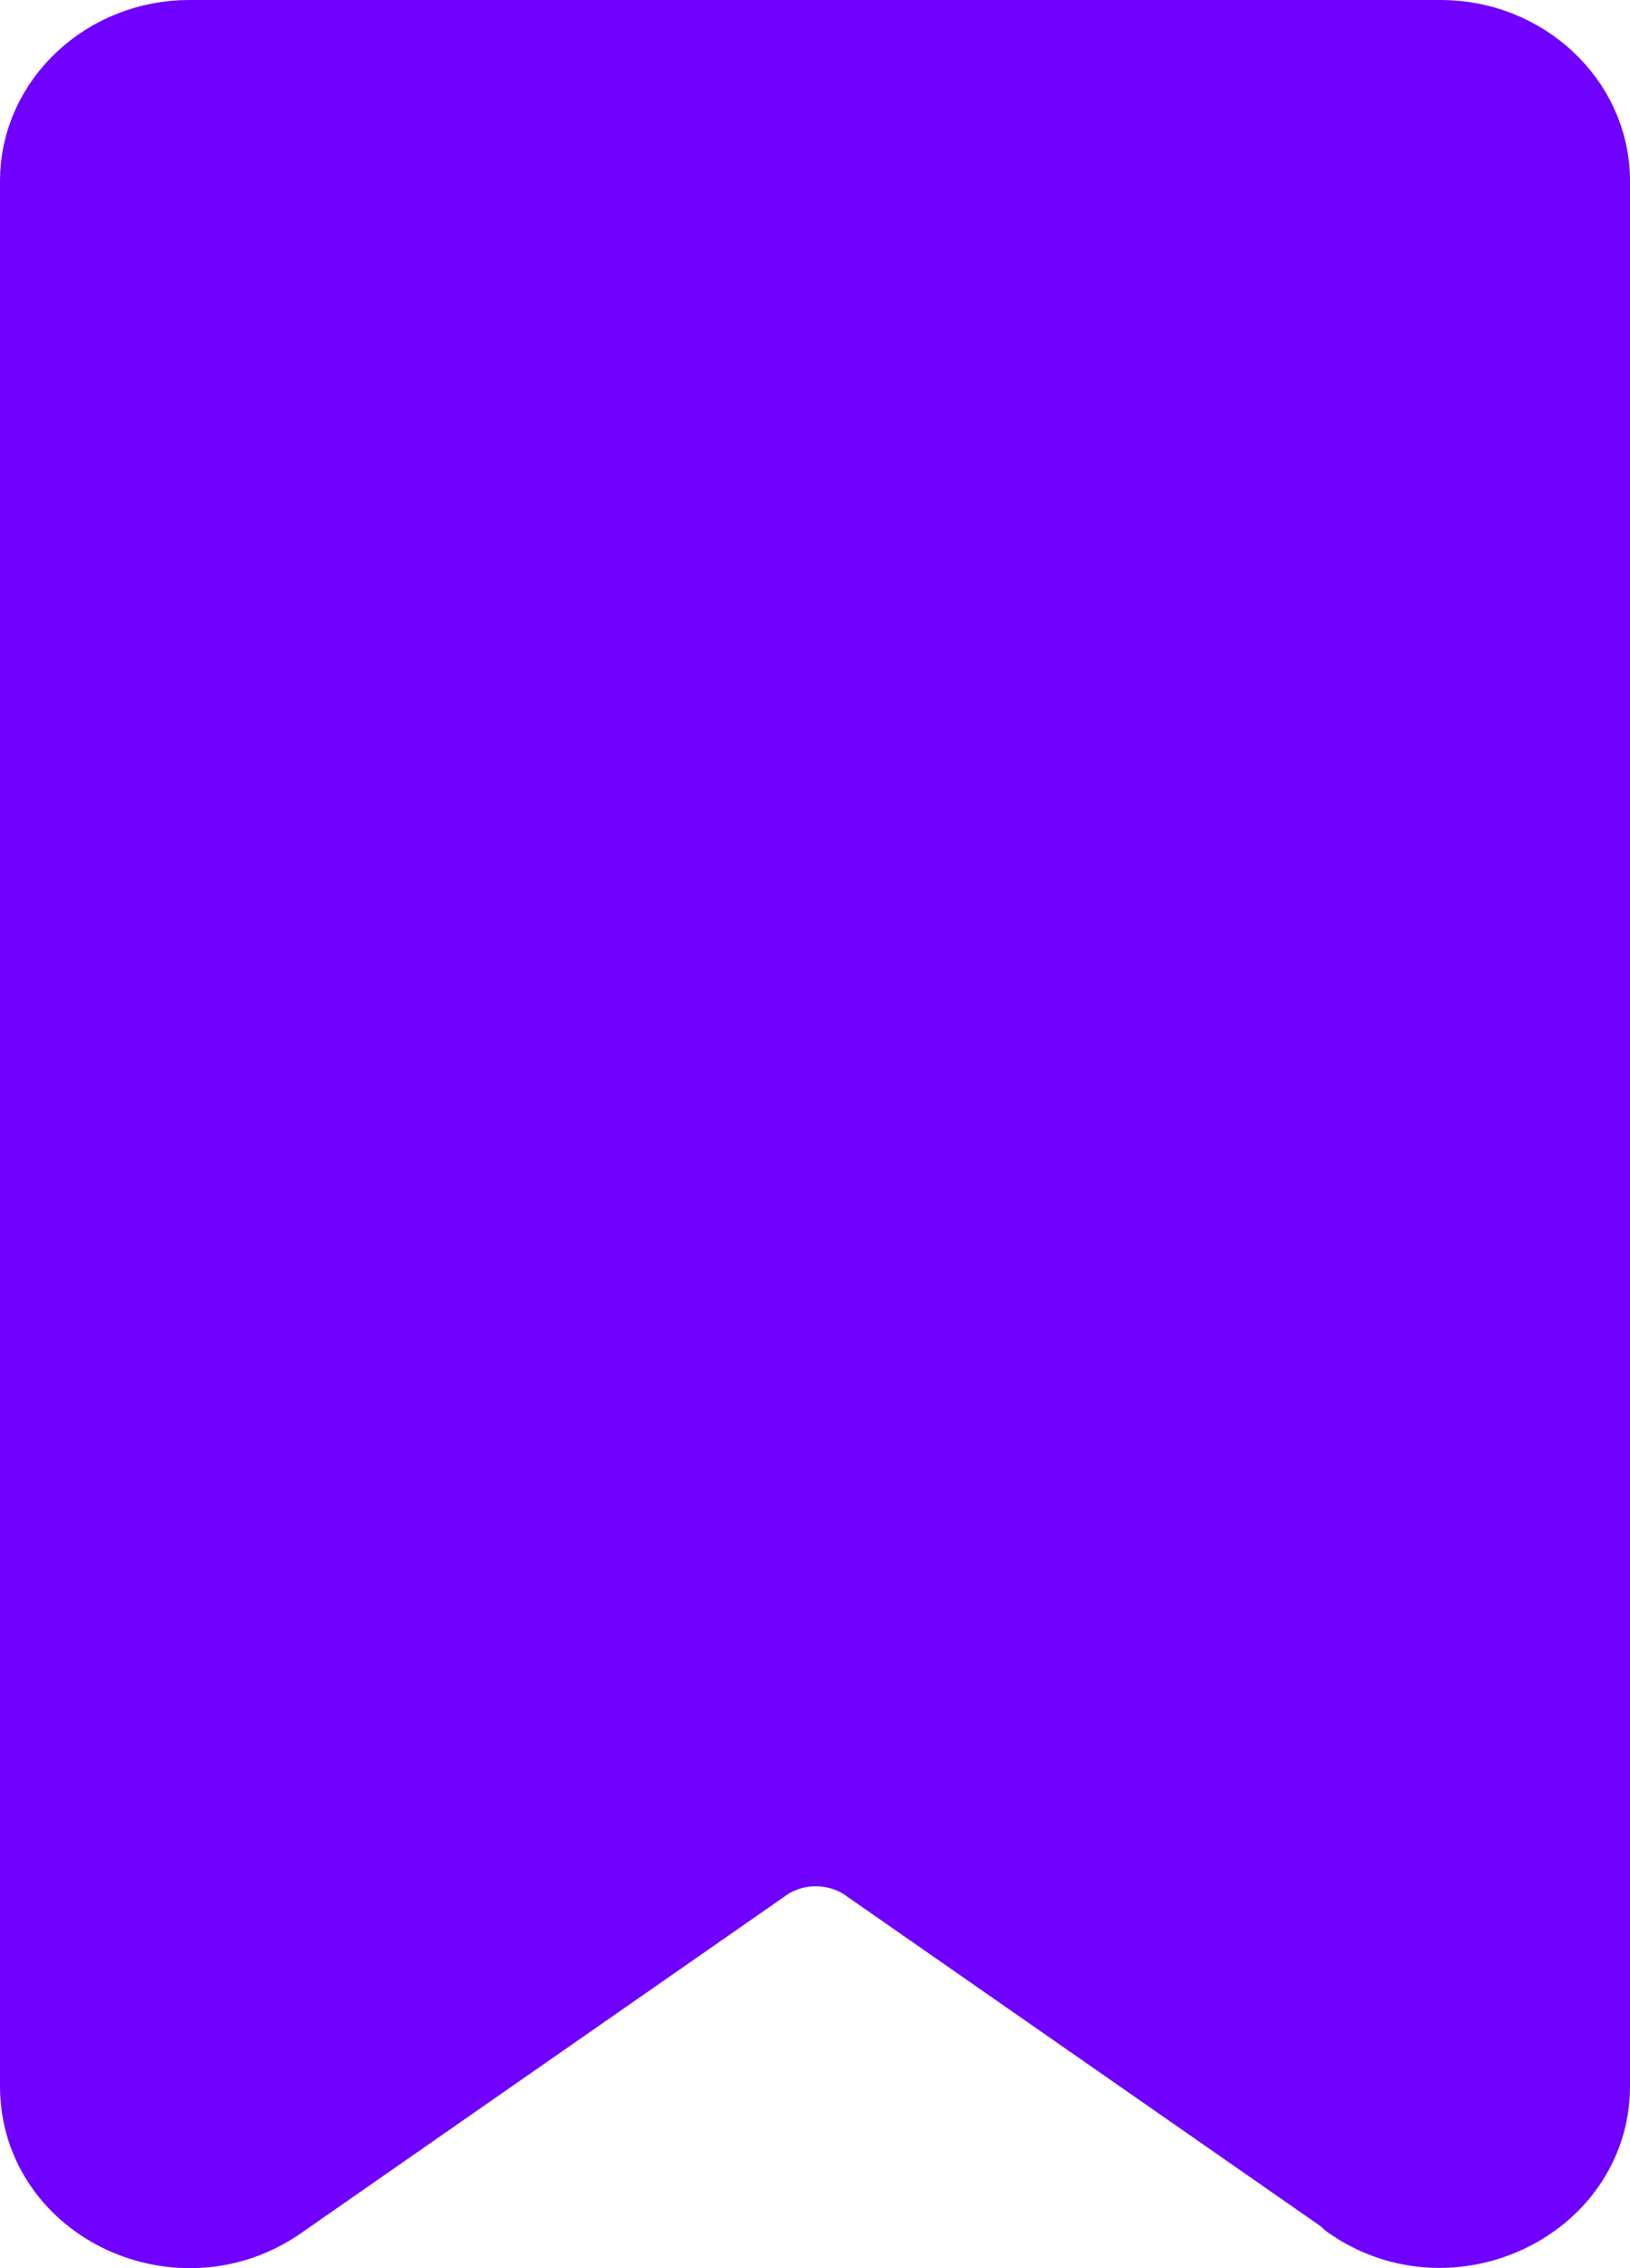 <svg width="23" height="32" viewBox="0 0 23 32" fill="none" xmlns="http://www.w3.org/2000/svg">
<path d="M19.349 30.687L12.517 25.931C11.923 25.506 11.1 25.506 10.506 25.931L3.674 30.687C2.577 31.452 1 30.73 1 29.434V2.55C1 1.701 1.754 1 2.668 1H20.332C21.246 1 22 1.701 22 2.55V29.434C22 30.709 20.423 31.452 19.326 30.687H19.349Z" fill="#7000FF" stroke="#7000FF" stroke-width="2" stroke-linecap="round" stroke-linejoin="round"/>
</svg>
